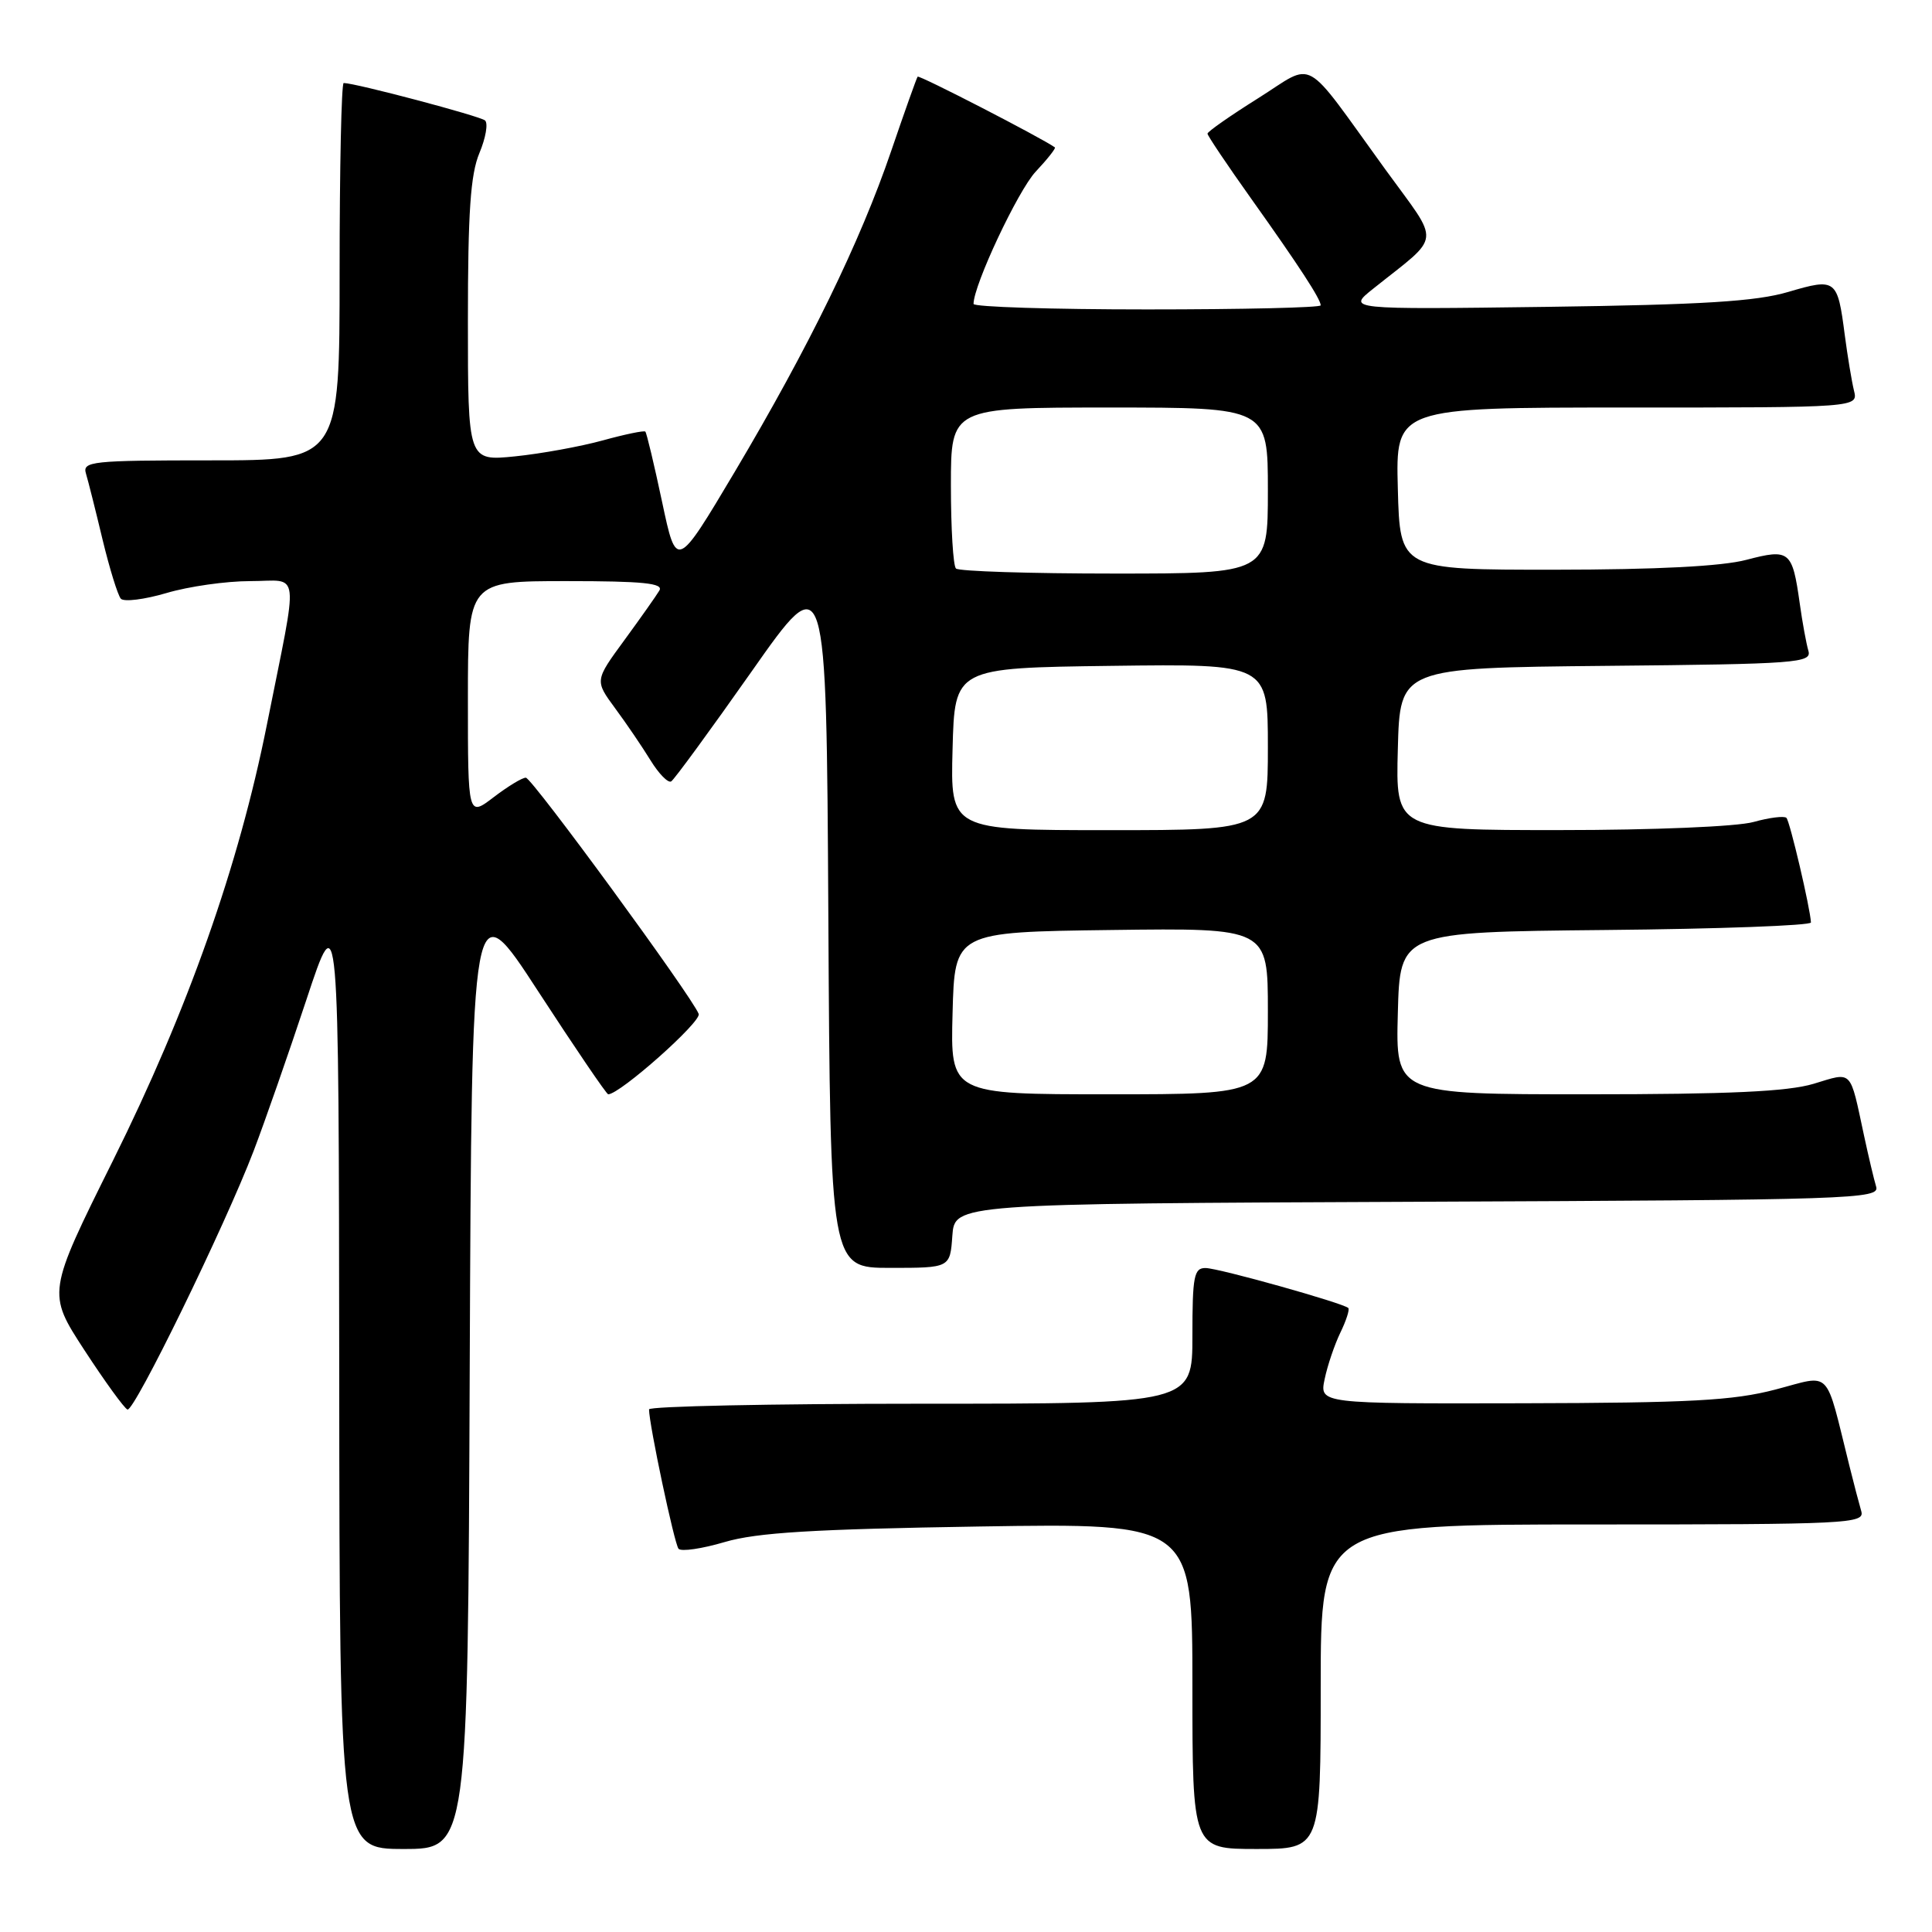 <?xml version="1.0" encoding="UTF-8" standalone="no"?>
<!DOCTYPE svg PUBLIC "-//W3C//DTD SVG 1.1//EN" "http://www.w3.org/Graphics/SVG/1.1/DTD/svg11.dtd" >
<svg xmlns="http://www.w3.org/2000/svg" xmlns:xlink="http://www.w3.org/1999/xlink" version="1.1" viewBox="0 0 256 256">
 <g >
 <path fill="currentColor"
d=" M 62.24 181.40 C 62.50 117.80 62.50 117.80 71.34 131.40 C 76.21 138.88 80.37 145.00 80.59 145.00 C 82.14 145.00 92.97 135.38 92.58 134.35 C 91.70 132.05 70.52 103.10 69.68 103.05 C 69.23 103.02 67.32 104.18 65.43 105.62 C 62.00 108.24 62.00 108.24 62.00 92.62 C 62.00 77.00 62.00 77.00 75.06 77.00 C 85.24 77.00 87.95 77.28 87.37 78.25 C 86.96 78.94 84.87 81.90 82.72 84.84 C 78.81 90.18 78.81 90.18 81.50 93.84 C 82.99 95.85 85.10 98.96 86.20 100.75 C 87.30 102.54 88.53 103.79 88.94 103.54 C 89.34 103.29 94.14 96.73 99.59 88.98 C 109.50 74.87 109.50 74.87 109.76 121.43 C 110.02 168.00 110.02 168.00 117.95 168.00 C 125.89 168.00 125.89 168.00 126.19 163.75 C 126.50 159.50 126.50 159.50 187.81 159.24 C 245.57 159.00 249.10 158.88 248.60 157.24 C 248.31 156.28 247.59 153.25 247.00 150.50 C 245.08 141.56 245.54 142.03 240.31 143.61 C 236.88 144.64 229.11 145.00 210.31 145.00 C 184.93 145.00 184.93 145.00 185.22 134.25 C 185.50 123.50 185.50 123.50 212.75 123.23 C 227.74 123.09 239.98 122.64 239.96 122.23 C 239.87 120.35 237.17 108.83 236.71 108.37 C 236.42 108.09 234.46 108.33 232.34 108.92 C 230.16 109.53 219.07 109.99 206.72 109.99 C 184.93 110.00 184.93 110.00 185.22 99.25 C 185.50 88.50 185.50 88.50 212.81 88.23 C 238.18 87.99 240.09 87.84 239.62 86.23 C 239.34 85.28 238.82 82.44 238.47 79.92 C 237.49 72.97 237.13 72.68 231.41 74.18 C 228.17 75.04 219.52 75.48 206.00 75.49 C 185.50 75.50 185.50 75.50 185.22 64.75 C 184.93 54.00 184.93 54.00 215.57 54.00 C 246.22 54.00 246.22 54.00 245.66 51.75 C 245.36 50.51 244.81 47.20 244.44 44.38 C 243.48 36.97 243.28 36.82 236.96 38.68 C 232.71 39.94 225.65 40.38 205.00 40.66 C 178.50 41.01 178.50 41.01 181.95 38.26 C 191.12 30.93 190.94 32.61 183.60 22.50 C 172.40 7.05 174.42 8.18 166.69 13.03 C 163.01 15.34 160.00 17.44 160.00 17.71 C 160.00 17.97 162.61 21.86 165.80 26.34 C 172.16 35.28 175.00 39.64 175.00 40.46 C 175.00 40.76 164.65 41.00 152.00 41.00 C 139.35 41.00 129.00 40.67 129.00 40.27 C 129.00 37.78 134.88 25.27 137.23 22.75 C 138.79 21.09 139.93 19.64 139.78 19.53 C 137.96 18.24 121.78 9.90 121.59 10.16 C 121.45 10.35 119.87 14.78 118.09 20.00 C 113.98 32.05 107.19 45.97 97.37 62.50 C 89.64 75.49 89.64 75.49 87.73 66.50 C 86.68 61.55 85.68 57.36 85.51 57.19 C 85.35 57.02 82.80 57.55 79.86 58.36 C 76.91 59.17 71.69 60.12 68.25 60.47 C 62.00 61.10 62.00 61.10 62.00 42.52 C 62.00 28.14 62.34 23.11 63.52 20.29 C 64.36 18.29 64.70 16.34 64.27 15.96 C 63.61 15.38 47.08 11.00 45.54 11.00 C 45.24 11.00 45.00 22.25 45.00 36.00 C 45.00 61.00 45.00 61.00 27.93 61.00 C 12.15 61.00 10.90 61.13 11.39 62.75 C 11.68 63.71 12.67 67.65 13.59 71.50 C 14.52 75.35 15.61 78.87 16.01 79.33 C 16.42 79.78 19.14 79.44 22.06 78.58 C 24.98 77.71 29.97 77.00 33.16 77.00 C 39.87 77.00 39.61 74.75 35.37 96.00 C 31.63 114.73 24.89 133.82 14.97 153.78 C 6.25 171.32 6.25 171.32 11.19 178.91 C 13.91 183.08 16.48 186.62 16.89 186.77 C 17.78 187.10 29.79 162.48 33.61 152.50 C 35.08 148.65 38.22 139.65 40.59 132.50 C 44.89 119.50 44.89 119.50 44.95 182.25 C 45.00 245.00 45.00 245.00 53.49 245.00 C 61.99 245.00 61.99 245.00 62.24 181.40 Z  M 175.00 223.50 C 175.00 202.00 175.00 202.00 211.07 202.00 C 244.94 202.00 247.10 201.89 246.63 200.25 C 246.35 199.29 245.64 196.59 245.06 194.25 C 241.77 181.07 242.82 182.15 235.26 184.12 C 229.65 185.59 223.94 185.89 201.67 185.94 C 174.84 186.00 174.84 186.00 175.52 182.75 C 175.89 180.96 176.83 178.19 177.60 176.59 C 178.38 174.99 178.85 173.52 178.66 173.32 C 178.00 172.67 161.51 168.04 159.75 168.02 C 158.21 168.00 158.00 169.09 158.00 177.00 C 158.00 186.00 158.00 186.00 122.00 186.00 C 102.20 186.00 86.00 186.34 86.00 186.75 C 86.00 188.72 89.36 204.59 89.91 205.22 C 90.26 205.62 93.01 205.22 96.02 204.33 C 100.29 203.07 107.75 202.62 129.75 202.27 C 158.00 201.82 158.00 201.82 158.00 223.41 C 158.00 245.00 158.00 245.00 166.50 245.00 C 175.00 245.00 175.00 245.00 175.00 223.50 Z  M 126.22 134.25 C 126.50 123.50 126.50 123.50 147.25 123.23 C 168.00 122.96 168.00 122.96 168.00 133.98 C 168.00 145.00 168.00 145.00 146.97 145.00 C 125.93 145.00 125.93 145.00 126.22 134.25 Z  M 126.22 99.25 C 126.50 88.50 126.50 88.50 147.25 88.23 C 168.00 87.96 168.00 87.96 168.00 98.98 C 168.00 110.00 168.00 110.00 146.97 110.00 C 125.93 110.00 125.93 110.00 126.22 99.25 Z  M 126.67 75.33 C 126.30 74.97 126.00 70.02 126.00 64.33 C 126.00 54.00 126.00 54.00 147.00 54.00 C 168.00 54.00 168.00 54.00 168.00 65.00 C 168.00 76.00 168.00 76.00 147.67 76.00 C 136.48 76.00 127.03 75.70 126.67 75.33 Z "/>
</g>
</svg>